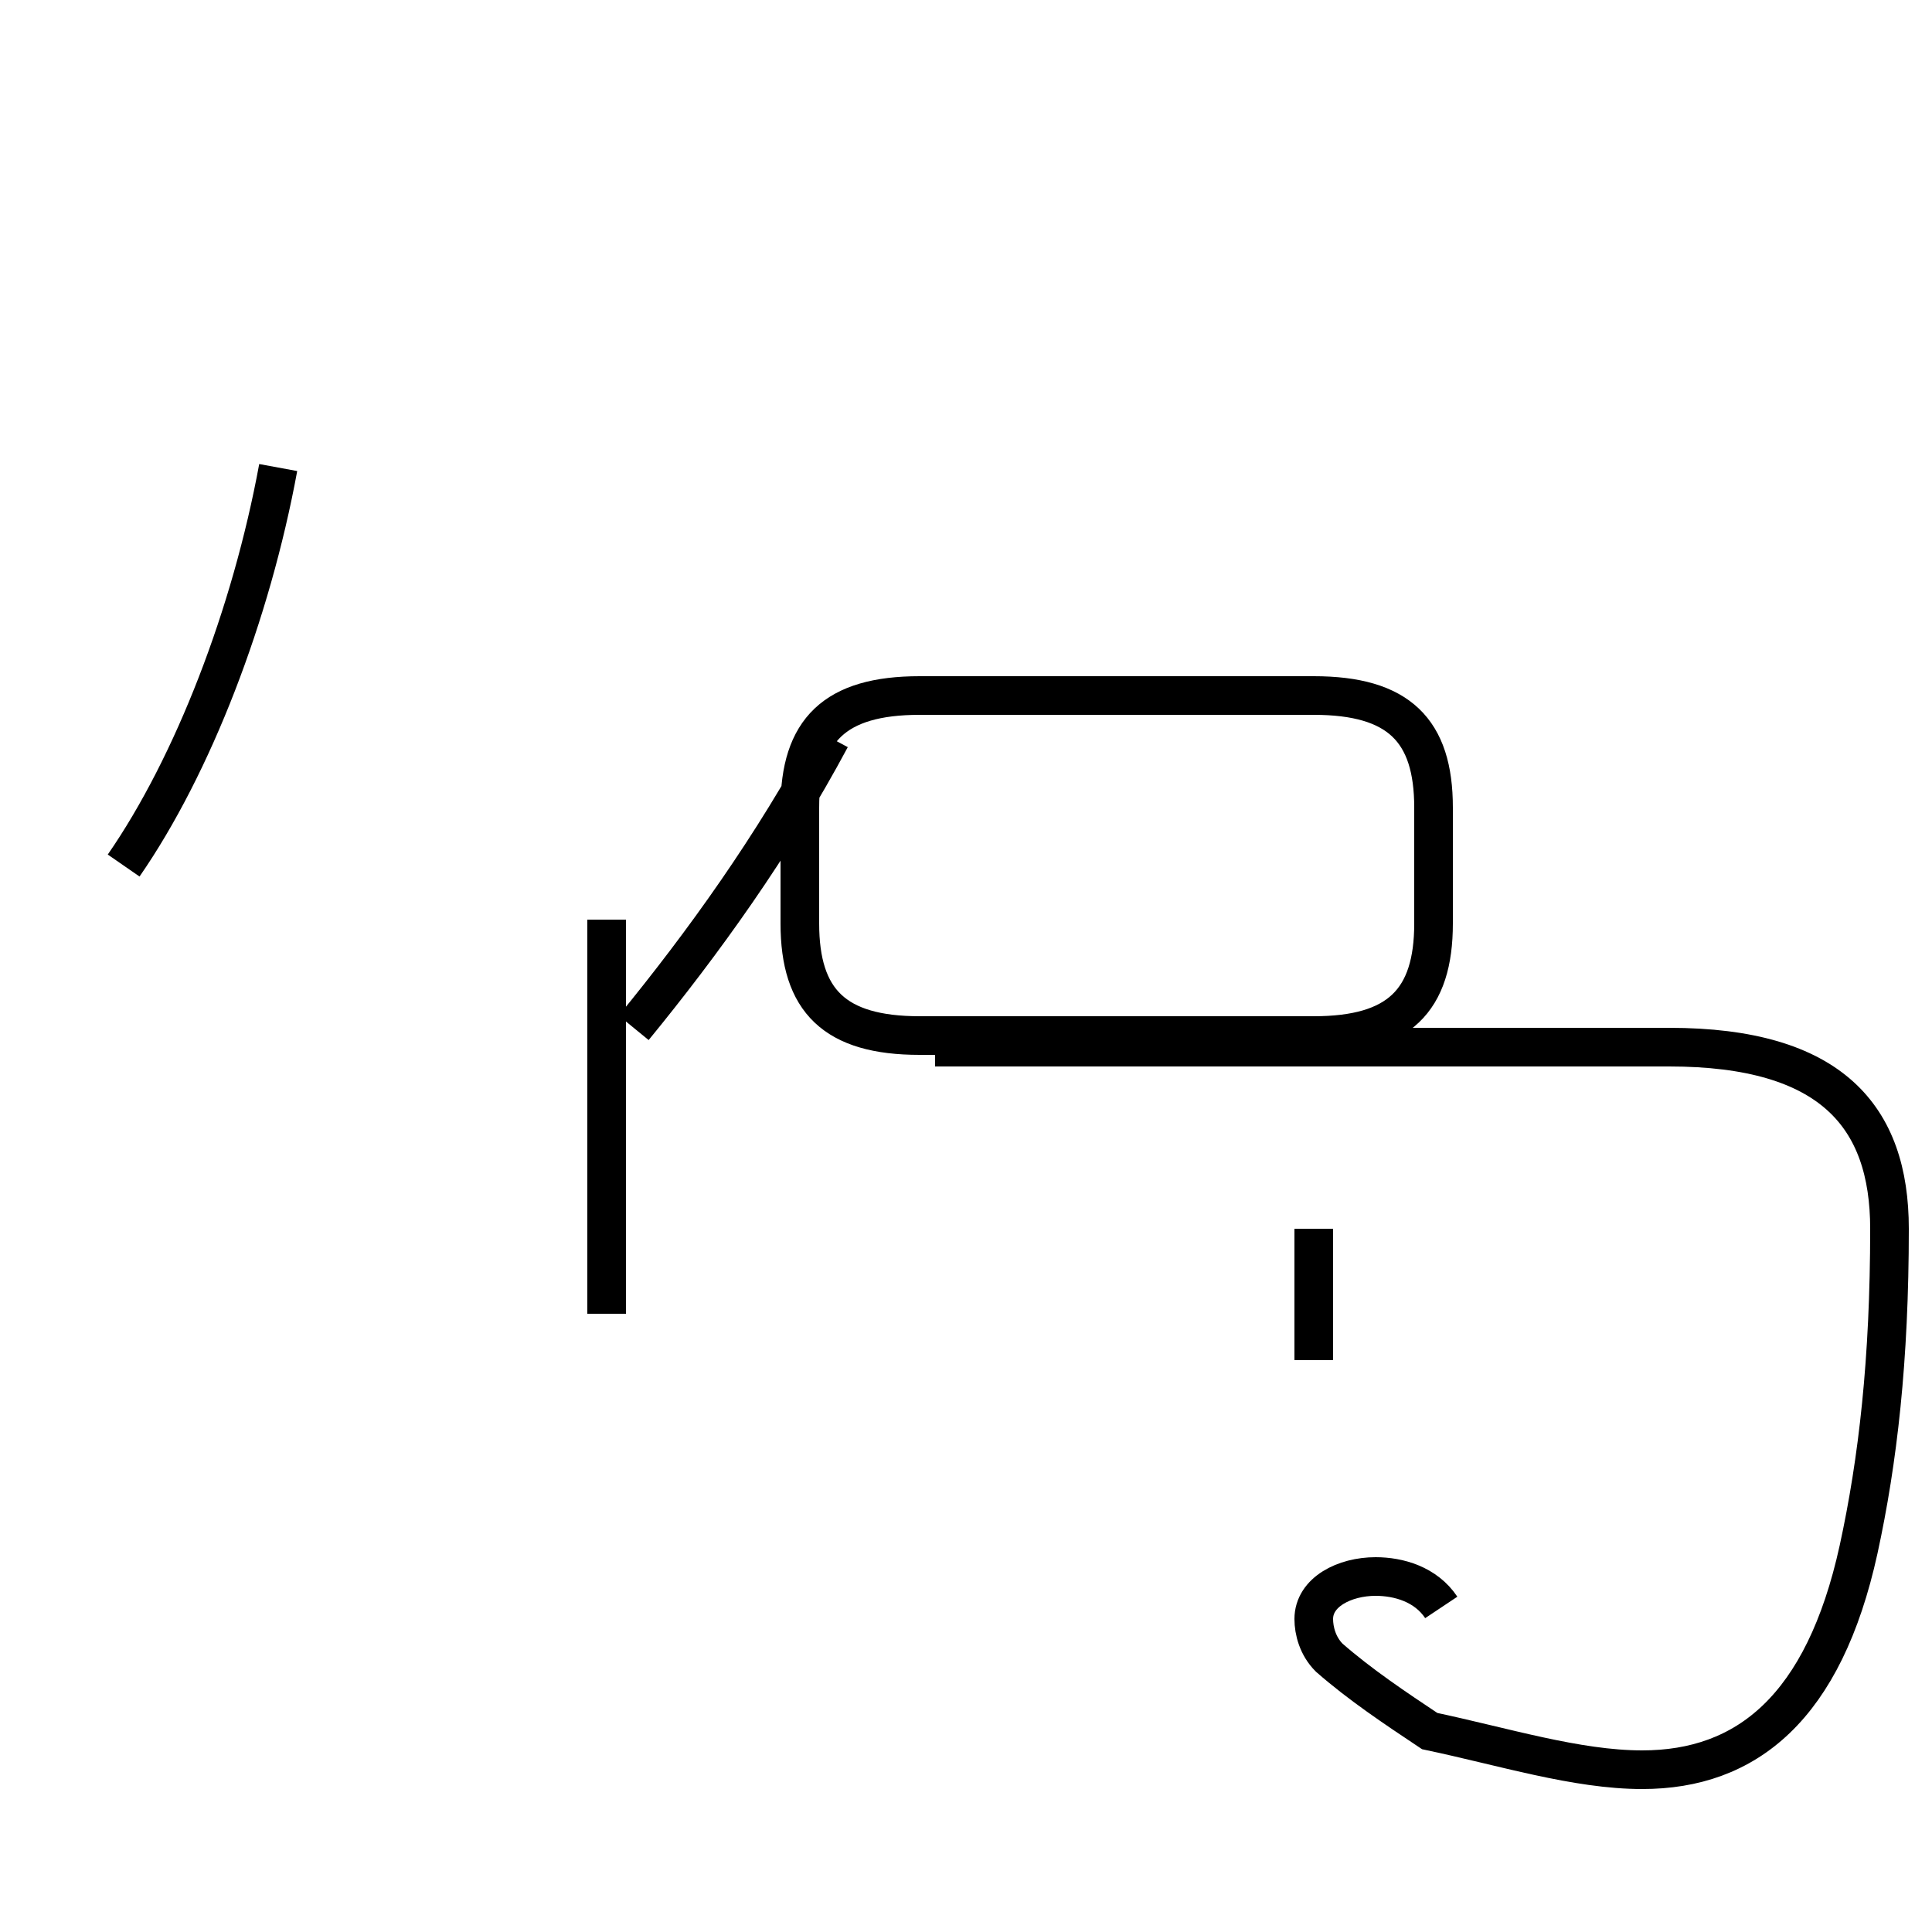 <?xml version='1.0' encoding='utf8'?>
<svg viewBox="0.0 -44.0 50.0 50.0" version="1.1" xmlns="http://www.w3.org/2000/svg">
<rect x="0.0" y="-44.0" width="50.0" height="50.0" fill="#808080" stroke="none"/>
<rect x="-1000" y="-1000" width="2000" height="2000" stroke="white" fill="white"/>
<g style="fill:none; stroke:#000000;  stroke-width:1">
<path d="M 3.2 21.6 C 5.0 24.2 6.5 28.1 7.2 31.9 M 15.7 12.6 L 15.7 14.6 M 15.7 10.0 L 15.7 20.2 M 16.4 17.4 C 18.2 19.6 20.0 22.1 21.5 24.9 M 23.8 17.2 L 34.0 17.2 C 36.2 17.2 37.1 18.1 37.1 20.1 L 37.1 23.1 C 37.1 25.1 36.2 26.0 34.0 26.0 L 23.8 26.0 C 21.6 26.0 20.7 25.1 20.7 23.1 L 20.7 20.1 C 20.7 18.1 21.6 17.2 23.8 17.2 Z M 34.0 8.8 L 34.0 12.2 M 37.3 2.4 C 36.9 3.0 36.2 3.2 35.6 3.2 C 34.8 3.2 34.0 2.8 34.0 2.1 C 34.0 1.8 34.1 1.4 34.4 1.1 C 35.2 0.4 36.1 -0.2 37.0 -0.8 C 38.9 -1.2 40.8 -1.8 42.5 -1.8 C 45.2 -1.8 47.2 -0.2 48.1 3.9 C 48.6 6.2 48.9 8.8 48.9 12.2 C 48.9 15.1 47.4 16.9 43.2 16.9 L 24.2 16.9 " transform="scale(1, -1)" />
</g>
</svg>